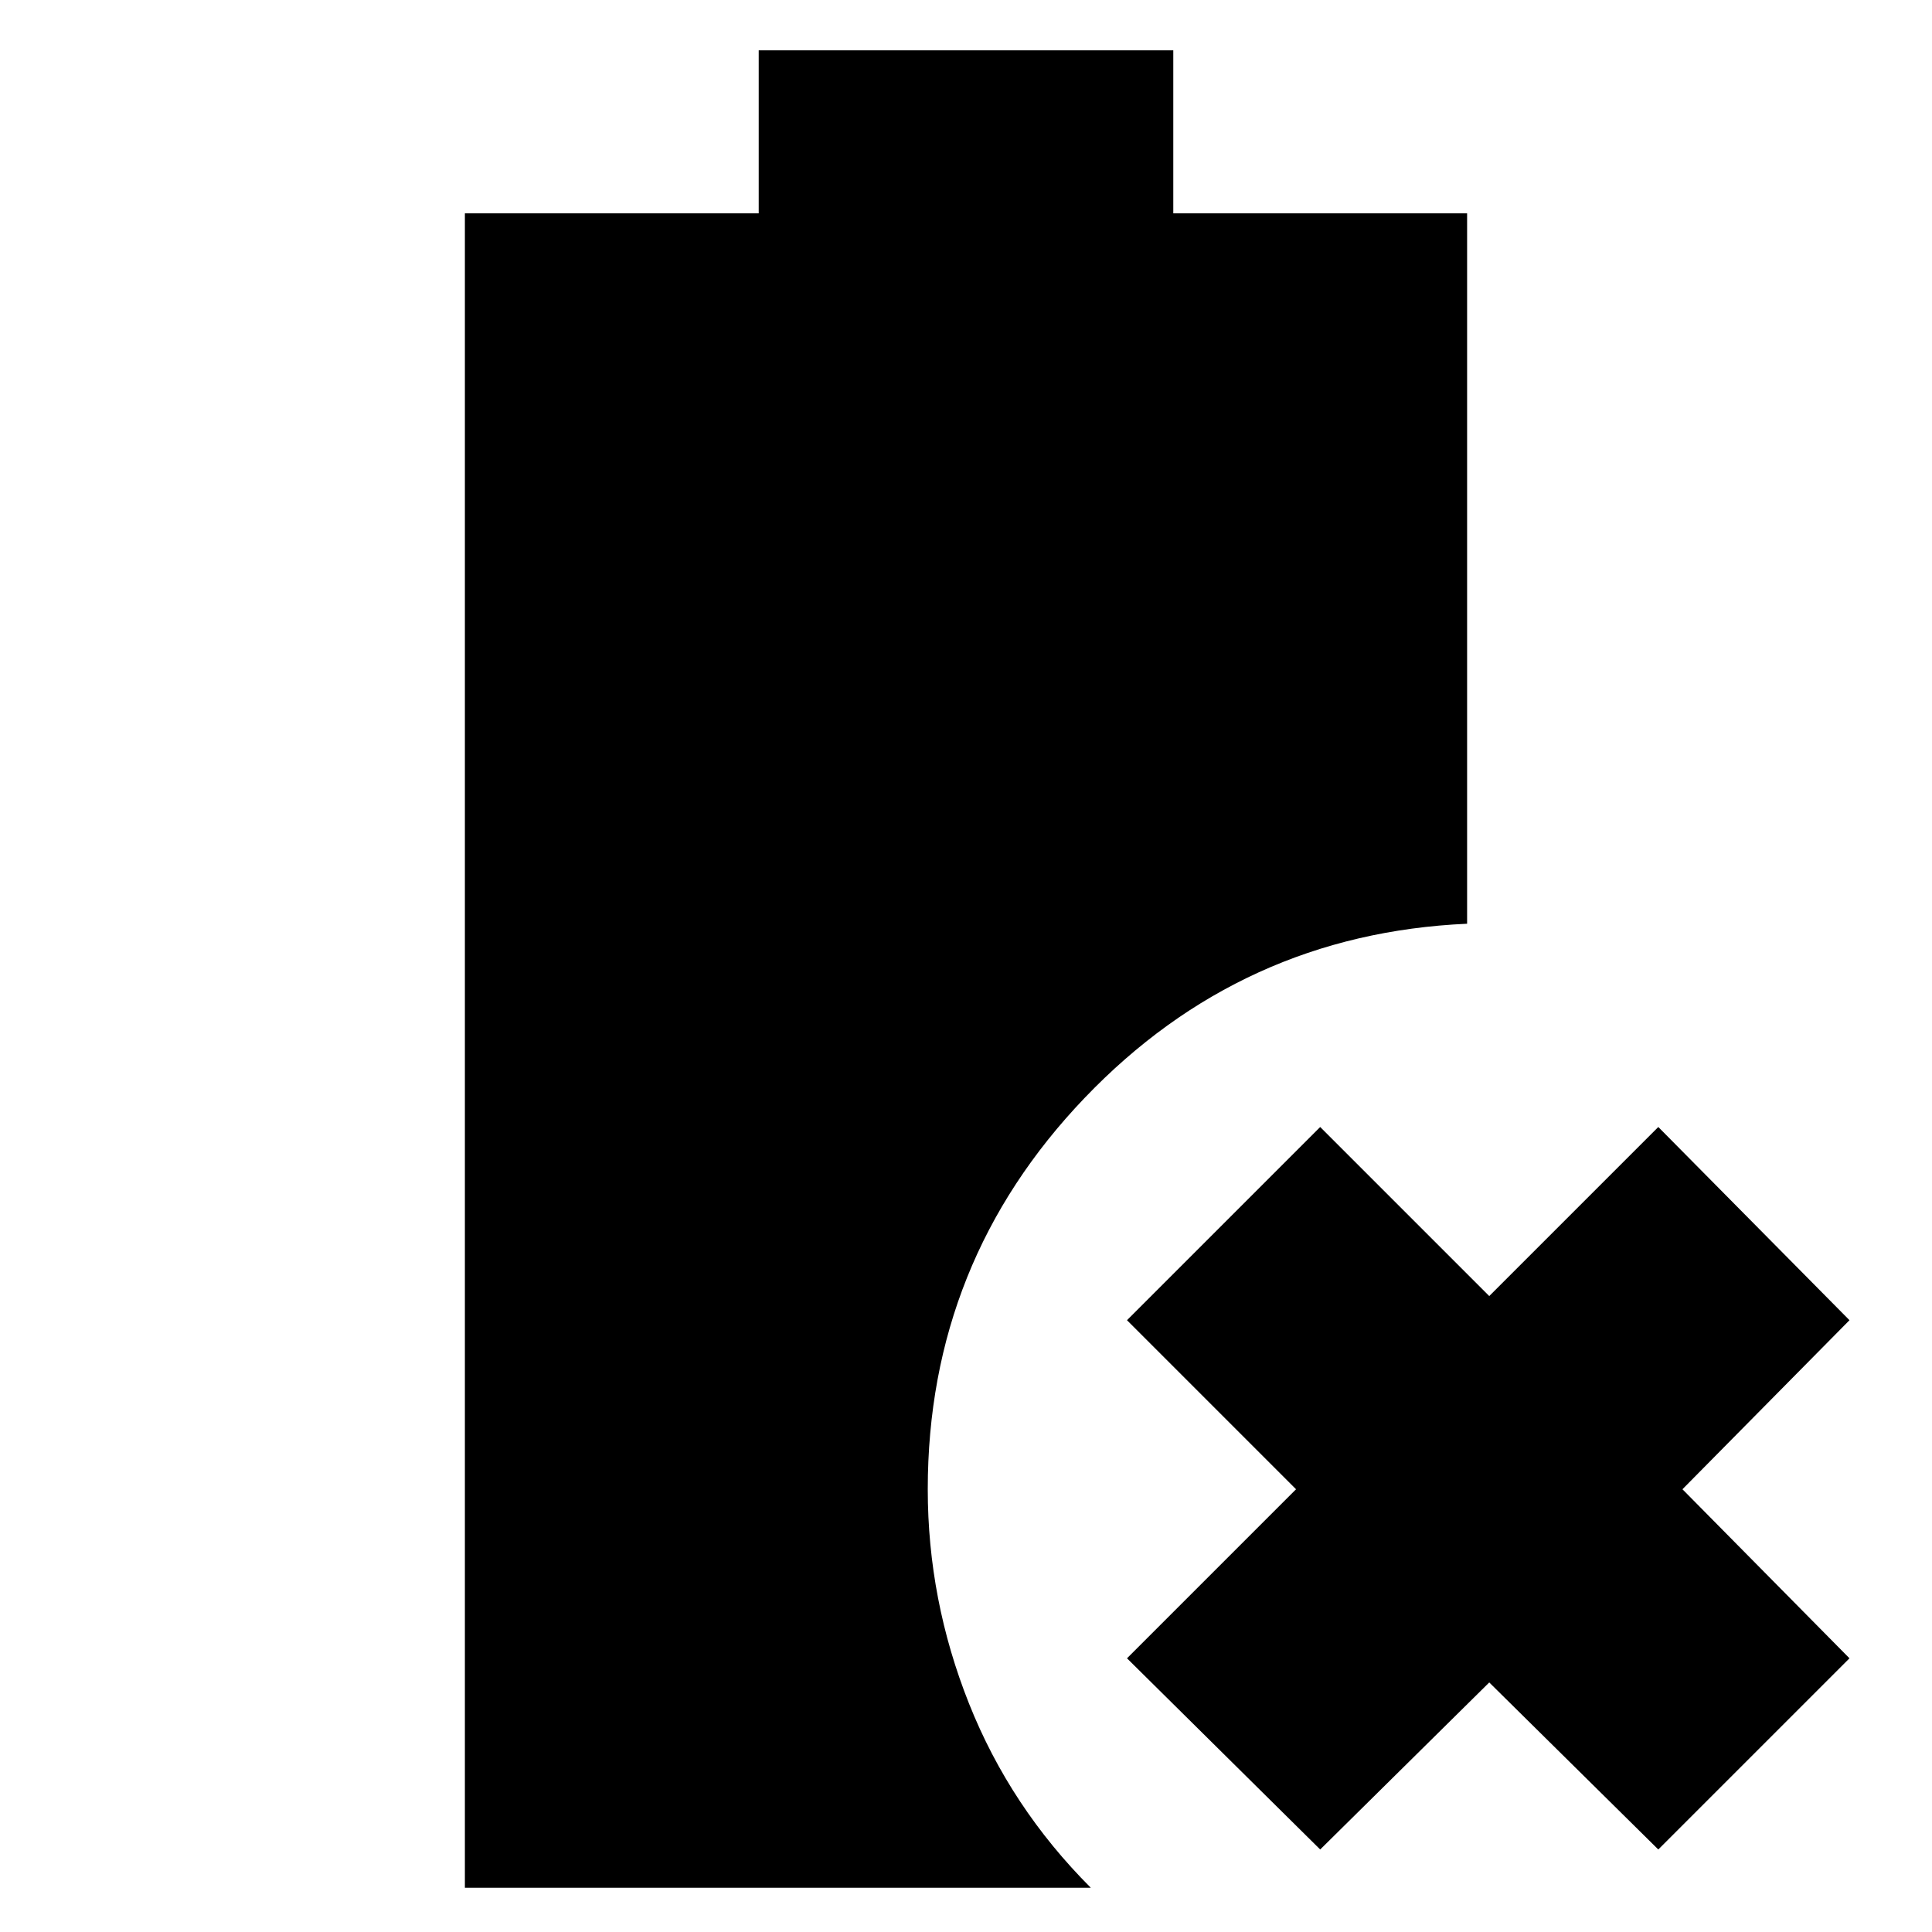 <svg xmlns="http://www.w3.org/2000/svg" height="24" viewBox="0 96 960 960" width="24"><path d="m656 1015-96-95 84-84-84-84 96-96 84 84 84-84 95 96-83 84 83 84-95 95-84-83-84 83Zm-425 19V202h146v-81h206v81h146v353q-112 5-190 86.5T461 836q0 55 20.5 106.5T542 1034H231Z"/></svg>